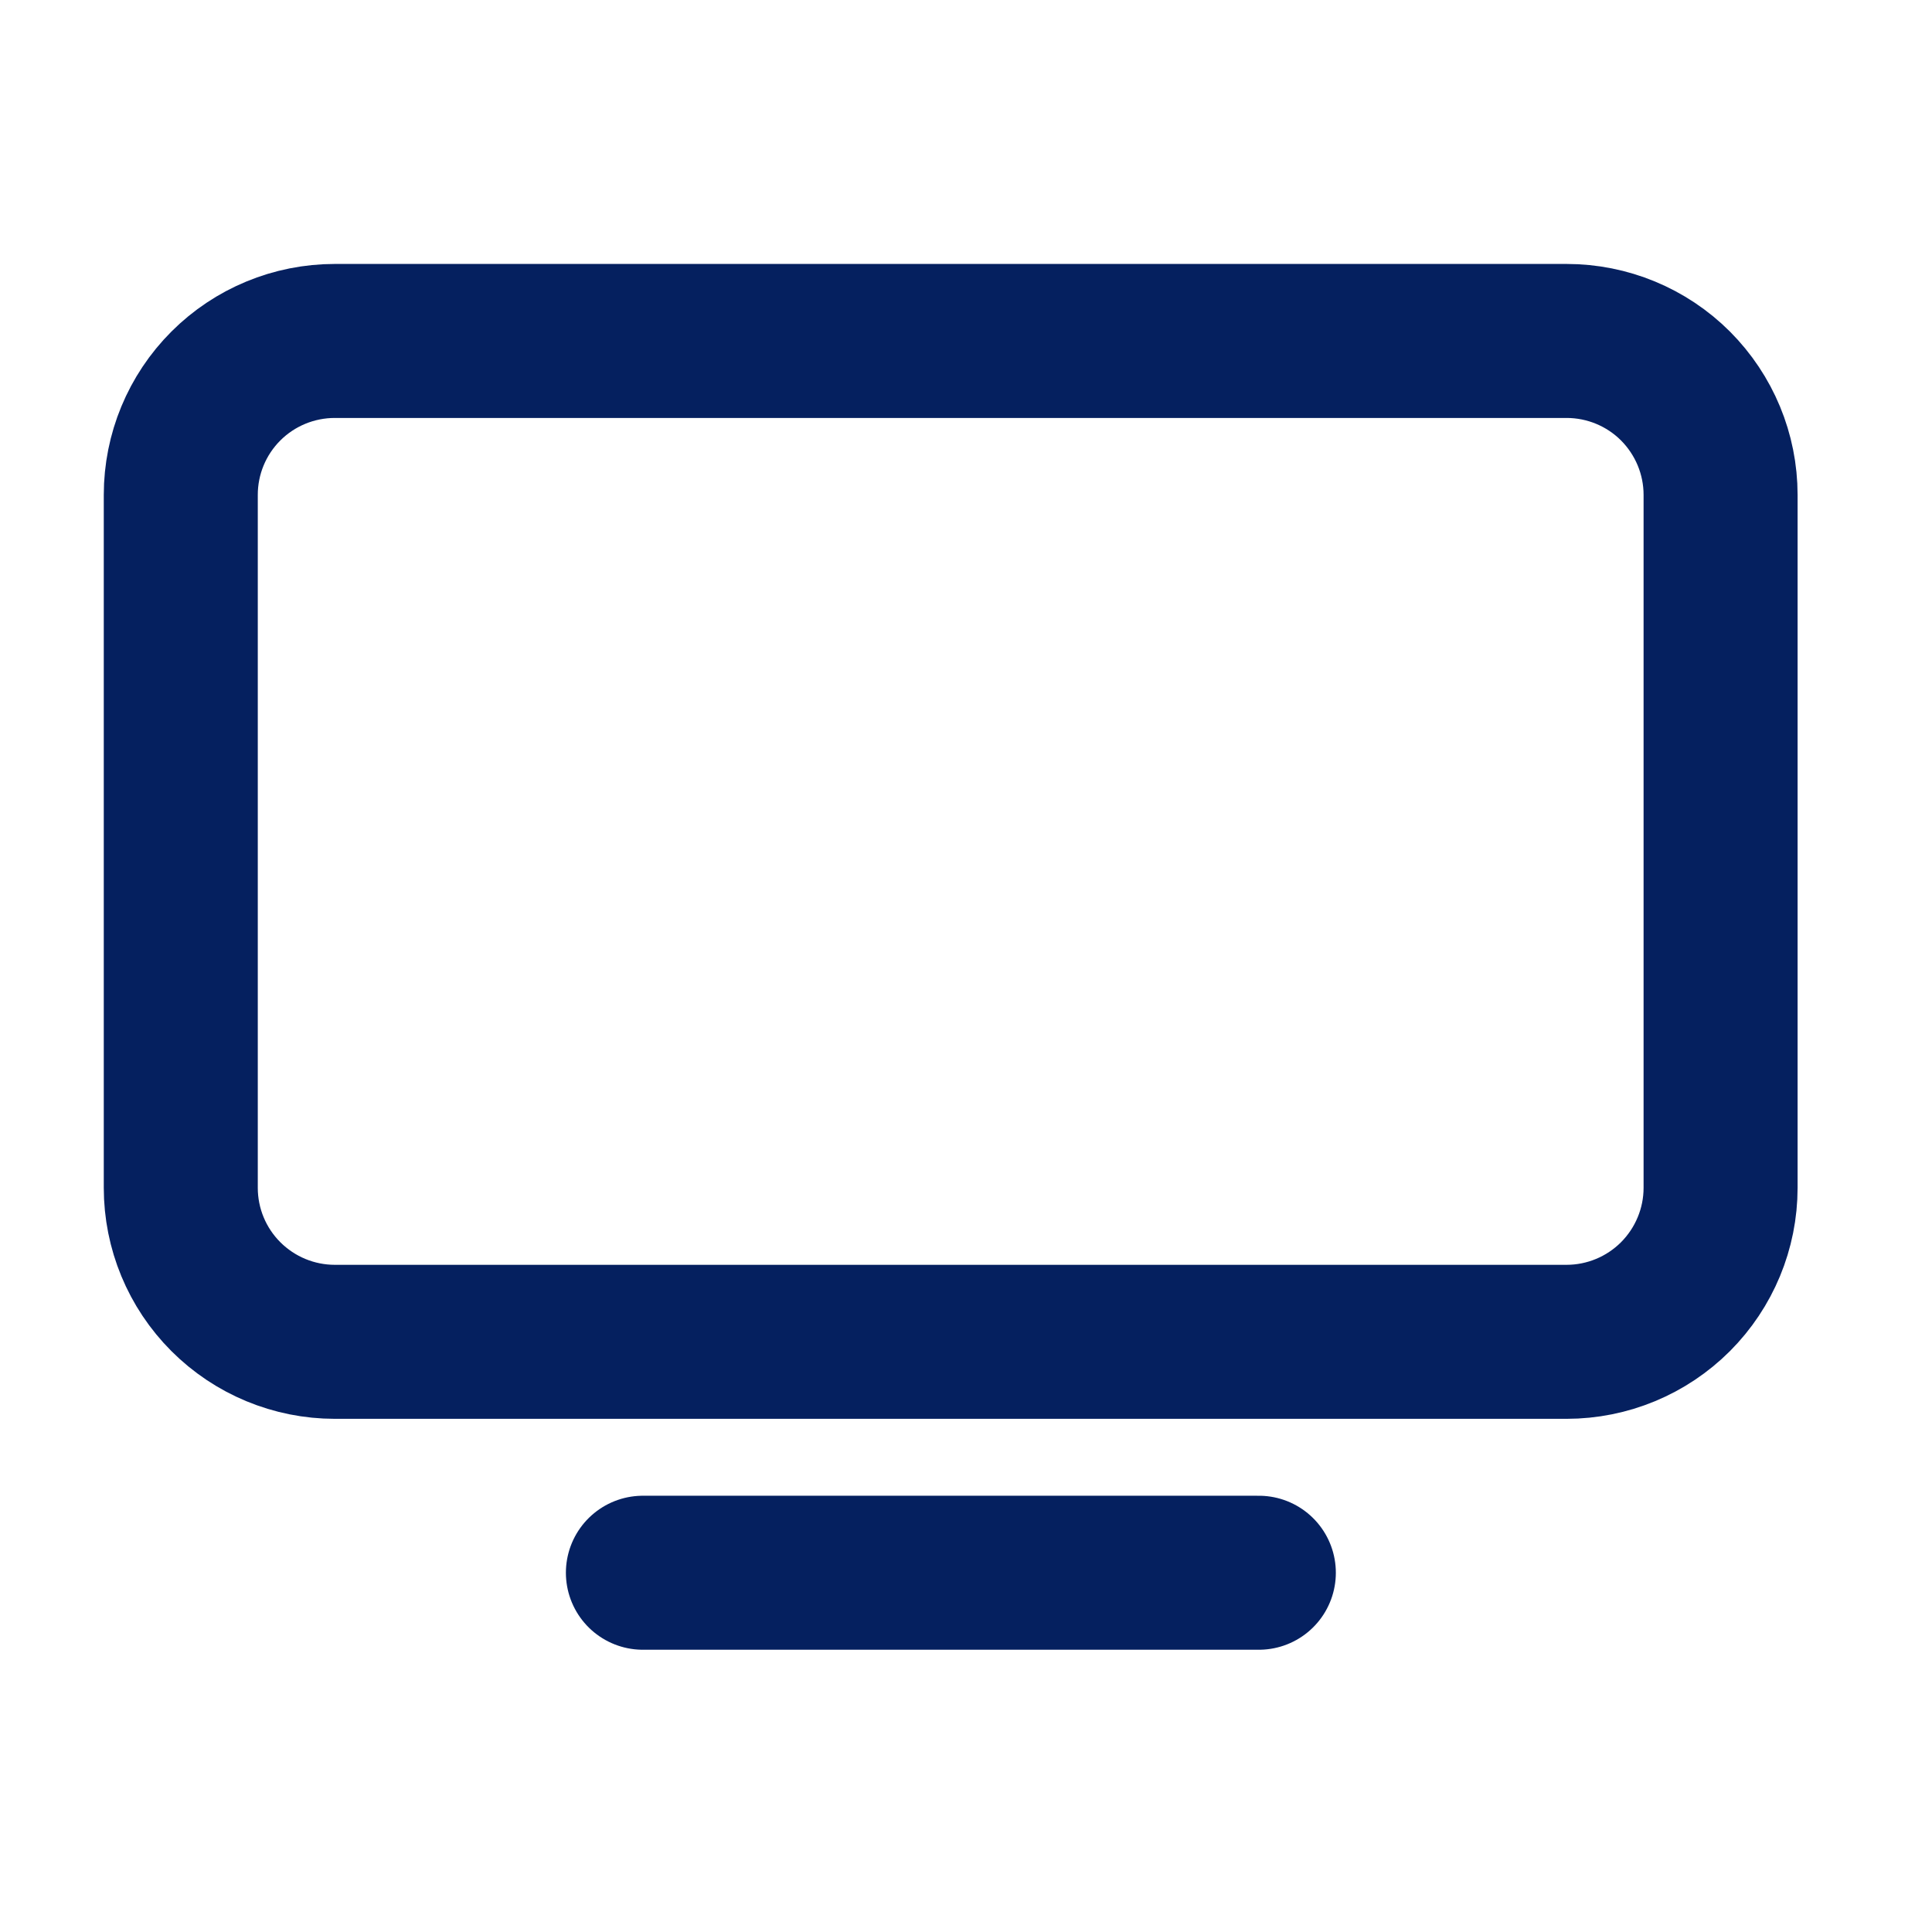 <svg width="21" height="21" viewBox="0 0 21 21" fill="none" xmlns="http://www.w3.org/2000/svg">
<path d="M1.965 5.379C1.965 4.935 2.141 4.51 2.455 4.196C2.769 3.882 3.195 3.706 3.639 3.706H17.028C17.472 3.706 17.898 3.882 18.212 4.196C18.525 4.51 18.702 4.935 18.702 5.379V12.911C18.702 13.355 18.525 13.78 18.212 14.094C17.898 14.408 17.472 14.585 17.028 14.585H3.639C3.195 14.585 2.769 14.408 2.455 14.094C2.141 13.78 1.965 13.355 1.965 12.911V5.379Z" stroke="#05205F" stroke-width="1.674" stroke-linecap="round" stroke-linejoin="round"/>
<path d="M6.988 17.095H13.683" stroke="#05205F" stroke-width="1.674" stroke-linecap="round" stroke-linejoin="round"/>
</svg>
